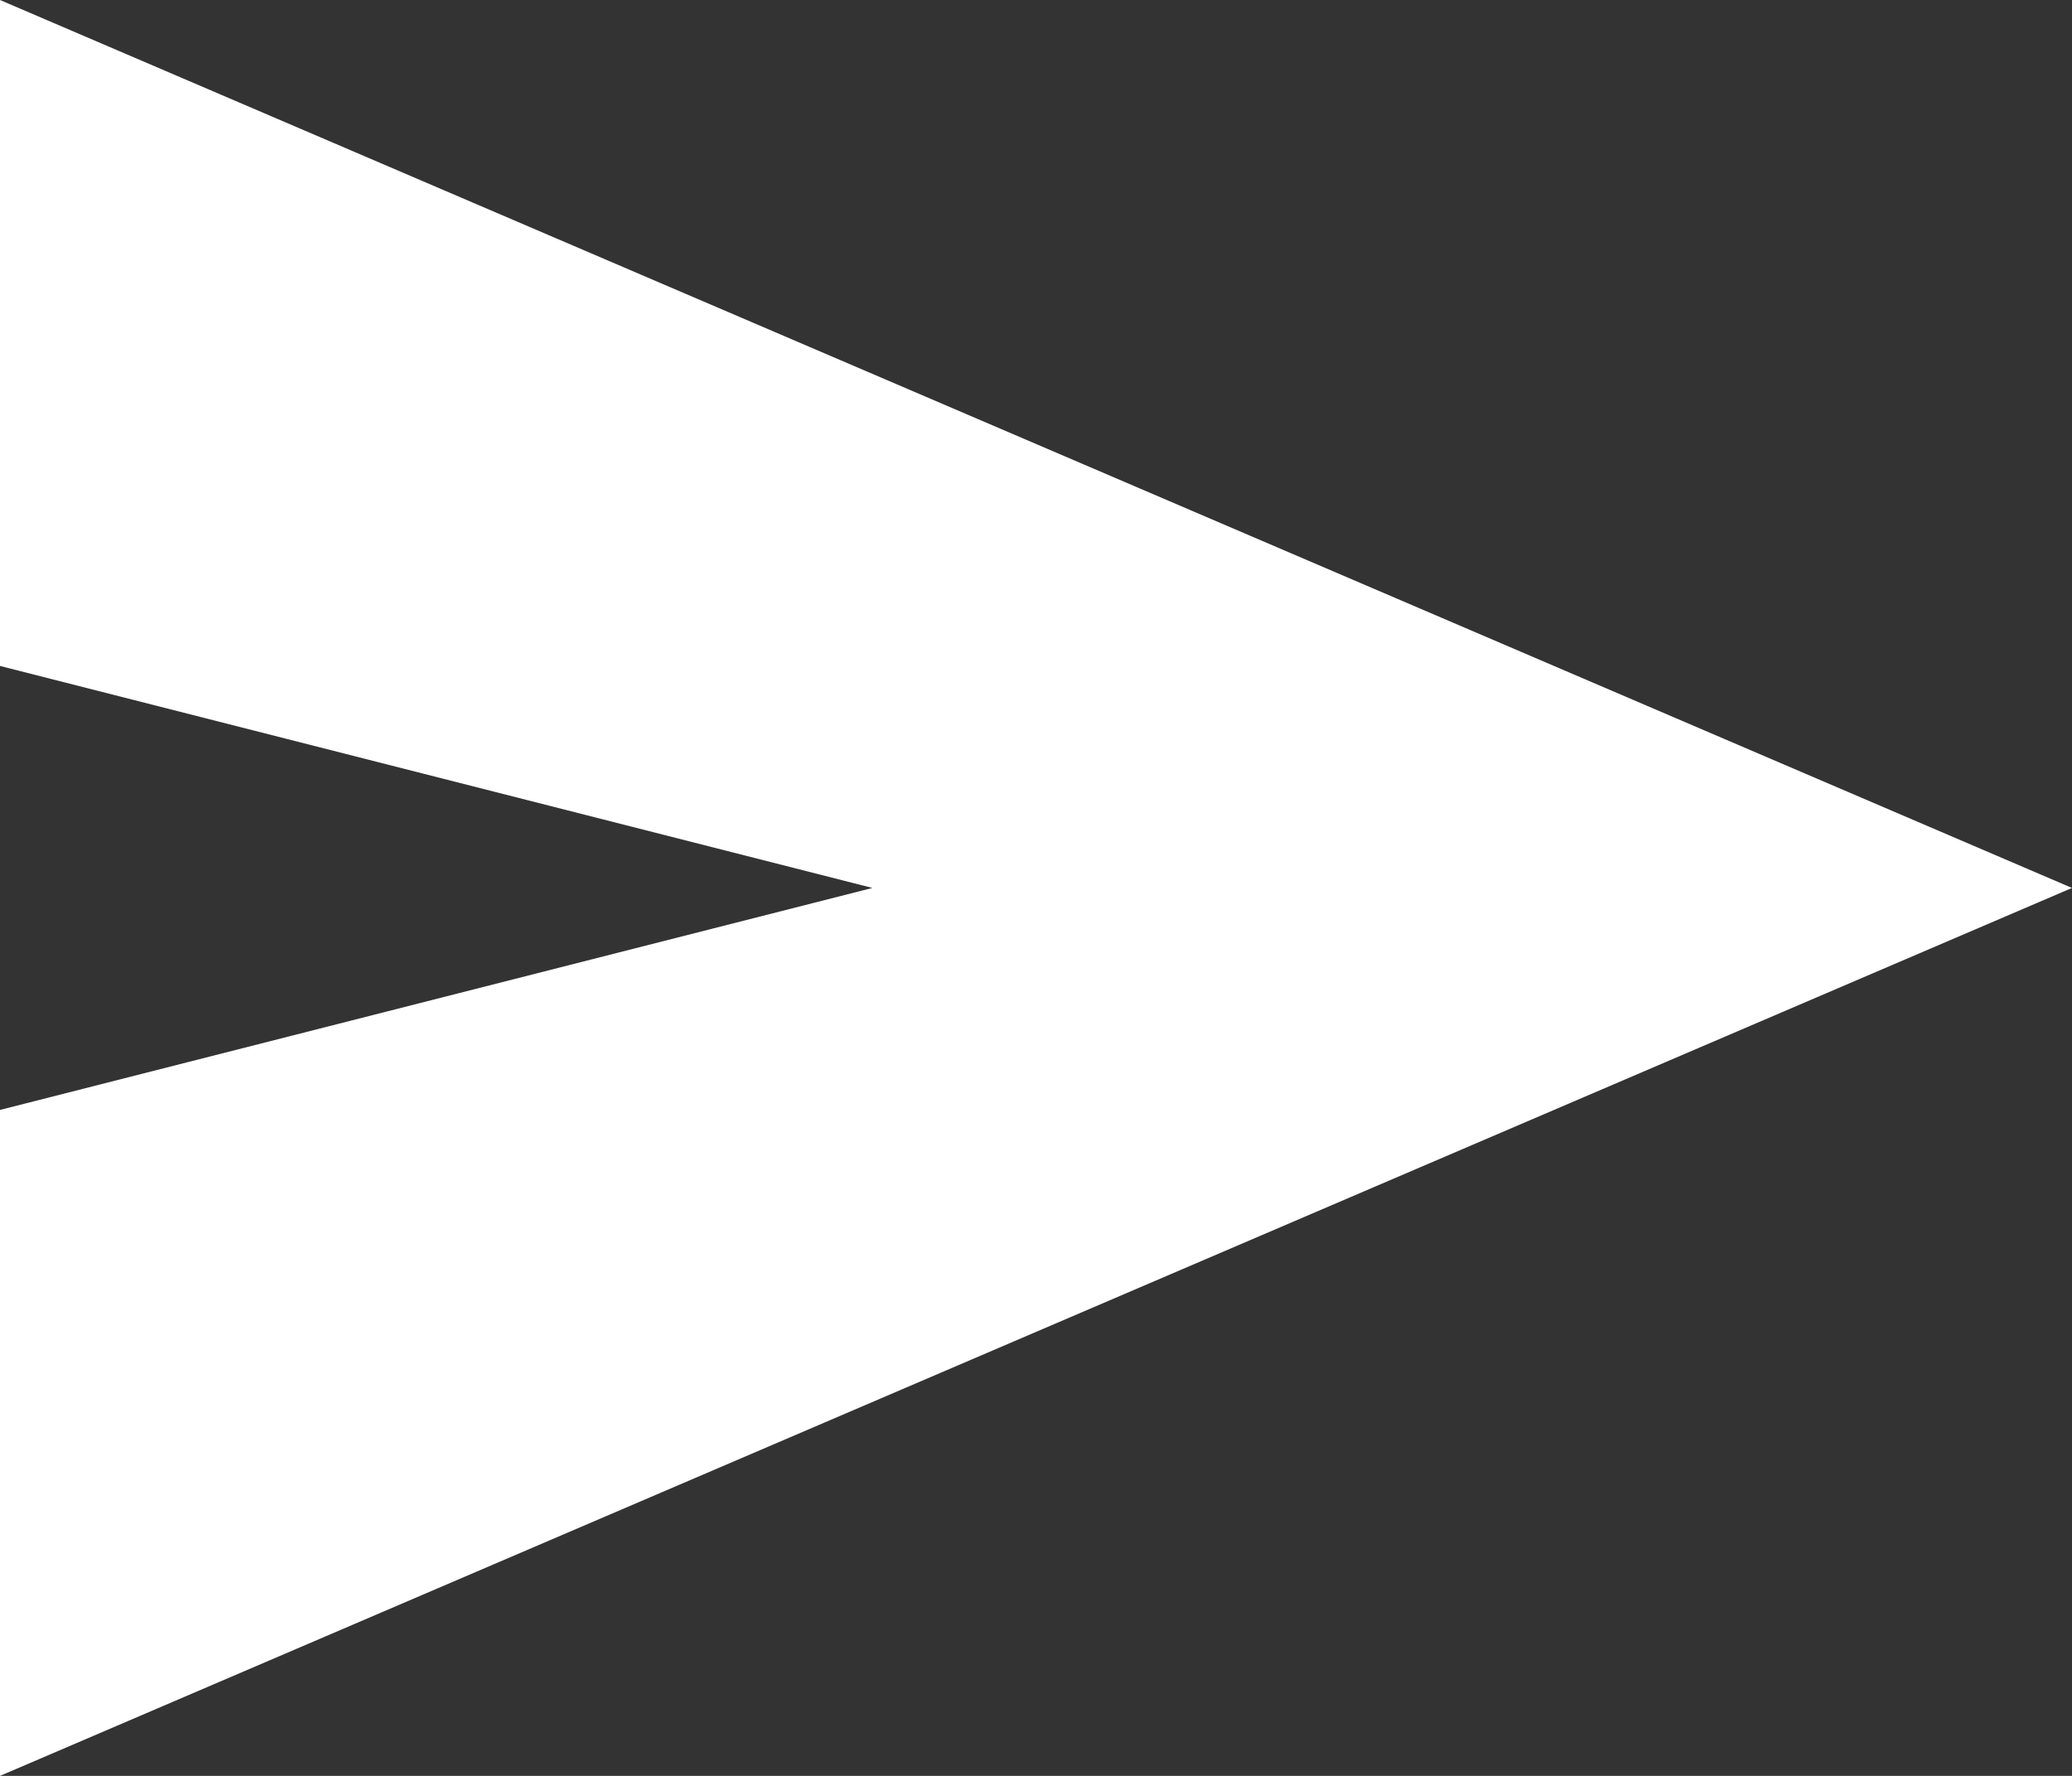 <svg width="21" height="18" viewBox="0 0 21 18" fill="none" xmlns="http://www.w3.org/2000/svg">
<rect x="0" y="0" width="21" height="18" fill="#333333" stroke="none"/>
<path id="Vector" d="M0 18V11.25L8.842 9L0 6.75V0L21 9L0 18Z" fill="white"/>
</svg>
